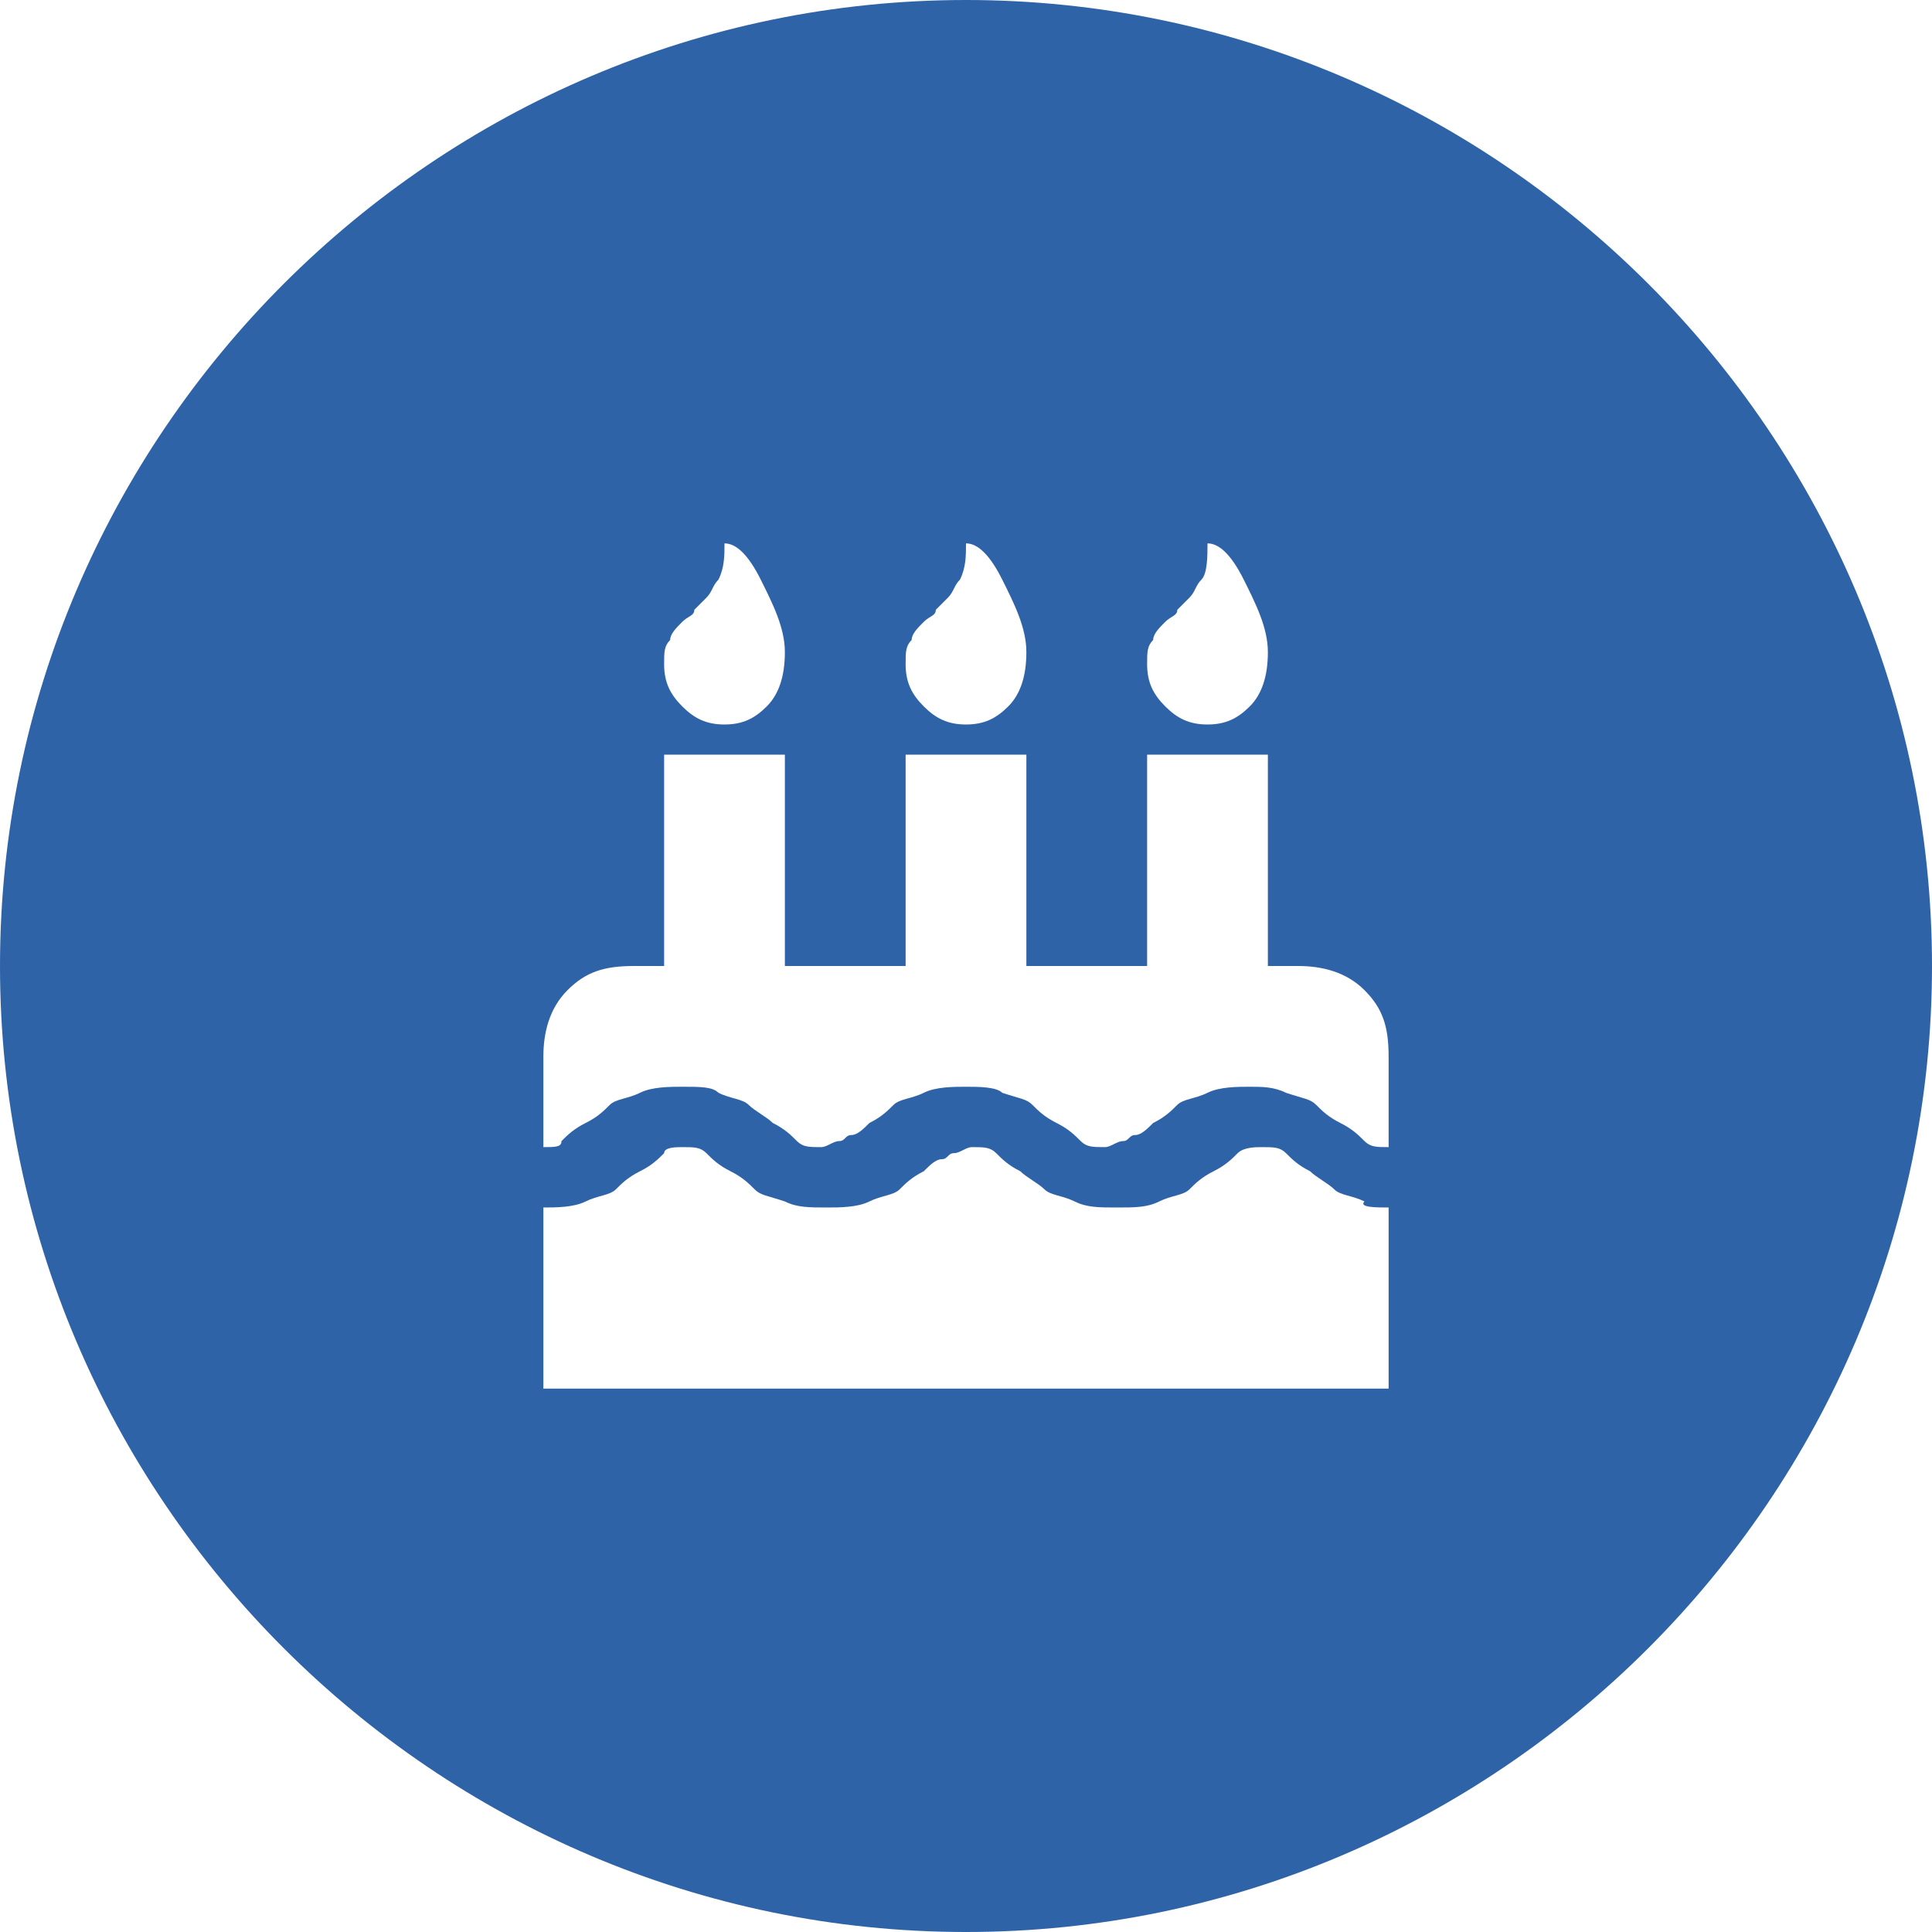 <svg xmlns="http://www.w3.org/2000/svg" width="32" height="32"><path fill="#2E63A8" d="M16 0C7.2 0 0 7.2 0 16s7.2 16 16 16 16-7.2 16-16S24.8 0 16 0zm3.1 10.6c0-.1.1-.2.2-.3.1-.1.2-.1.2-.2l.2-.2c.1-.1.1-.2.2-.3s.1-.4.1-.6c.2 0 .4.2.6.6.2.4.4.8.4 1.2 0 .4-.1.7-.3.9-.2.2-.4.3-.7.3-.3 0-.5-.1-.7-.3s-.3-.4-.3-.7c0-.2 0-.3.1-.4zm-4 0c0-.1.1-.2.2-.3s.2-.1.2-.2l.2-.2c.1-.1.1-.2.2-.3.1-.2.1-.4.1-.6.2 0 .4.2.6.6.2.4.4.8.4 1.2 0 .4-.1.7-.3.9-.2.2-.4.3-.7.3-.3 0-.5-.1-.7-.3s-.3-.4-.3-.7c0-.2 0-.3.1-.4zm-4 0c0-.1.1-.2.2-.3s.2-.1.2-.2l.2-.2c.1-.1.1-.2.2-.3.1-.2.1-.4.1-.6.2 0 .4.2.6.6.2.4.4.8.4 1.2 0 .4-.1.7-.3.9-.2.2-.4.3-.7.3-.3 0-.5-.1-.7-.3s-.3-.4-.3-.7c0-.2 0-.3.1-.4zM9 17.5c0-.4.1-.8.4-1.1.3-.3.6-.4 1.1-.4h.5v-3.5h2V16h2v-3.5h2V16h2v-3.5h2V16h.5c.4 0 .8.1 1.1.4.3.3.4.6.4 1.1V19c-.2 0-.3 0-.4-.1-.1-.1-.2-.2-.4-.3-.2-.1-.3-.2-.4-.3-.1-.1-.2-.1-.5-.2-.2-.1-.4-.1-.6-.1-.2 0-.5 0-.7.1s-.4.1-.5.2c-.1.1-.2.2-.4.3-.1.1-.2.2-.3.2-.1 0-.1.1-.2.1s-.2.1-.3.1c-.2 0-.3 0-.4-.1-.1-.1-.2-.2-.4-.3-.2-.1-.3-.2-.4-.3-.1-.1-.2-.1-.5-.2-.1-.1-.4-.1-.6-.1-.2 0-.5 0-.7.1-.2.1-.4.1-.5.2s-.2.2-.4.3c-.1.1-.2.2-.3.2s-.1.1-.2.1-.2.1-.3.1c-.2 0-.3 0-.4-.1-.1-.1-.2-.2-.4-.3-.1-.1-.3-.2-.4-.3-.1-.1-.3-.1-.5-.2-.1-.1-.3-.1-.6-.1-.2 0-.5 0-.7.1-.2.1-.4.1-.5.2s-.2.2-.4.3c-.2.1-.3.2-.4.3 0 .1-.1.1-.3.1v-1.5zM23 20v3H9v-3c.2 0 .5 0 .7-.1s.4-.1.5-.2c.1-.1.2-.2.4-.3.2-.1.3-.2.4-.3 0-.1.2-.1.3-.1.2 0 .3 0 .4.1.1.1.2.2.4.3.2.1.3.2.4.3.1.1.2.1.5.2.2.1.4.1.7.1.2 0 .5 0 .7-.1.2-.1.4-.1.5-.2.1-.1.2-.2.4-.3.1-.1.2-.2.3-.2.1 0 .1-.1.2-.1s.2-.1.3-.1c.2 0 .3 0 .4.1.1.1.2.2.4.3.1.1.3.2.4.3s.3.1.5.2.4.1.7.1.5 0 .7-.1c.2-.1.4-.1.5-.2.1-.1.2-.2.4-.3.2-.1.3-.2.4-.3.1-.1.3-.1.4-.1.2 0 .3 0 .4.1.1.1.2.2.4.3.1.1.3.2.4.3s.3.1.5.2c-.1.1.2.1.4.1z"/></svg>
